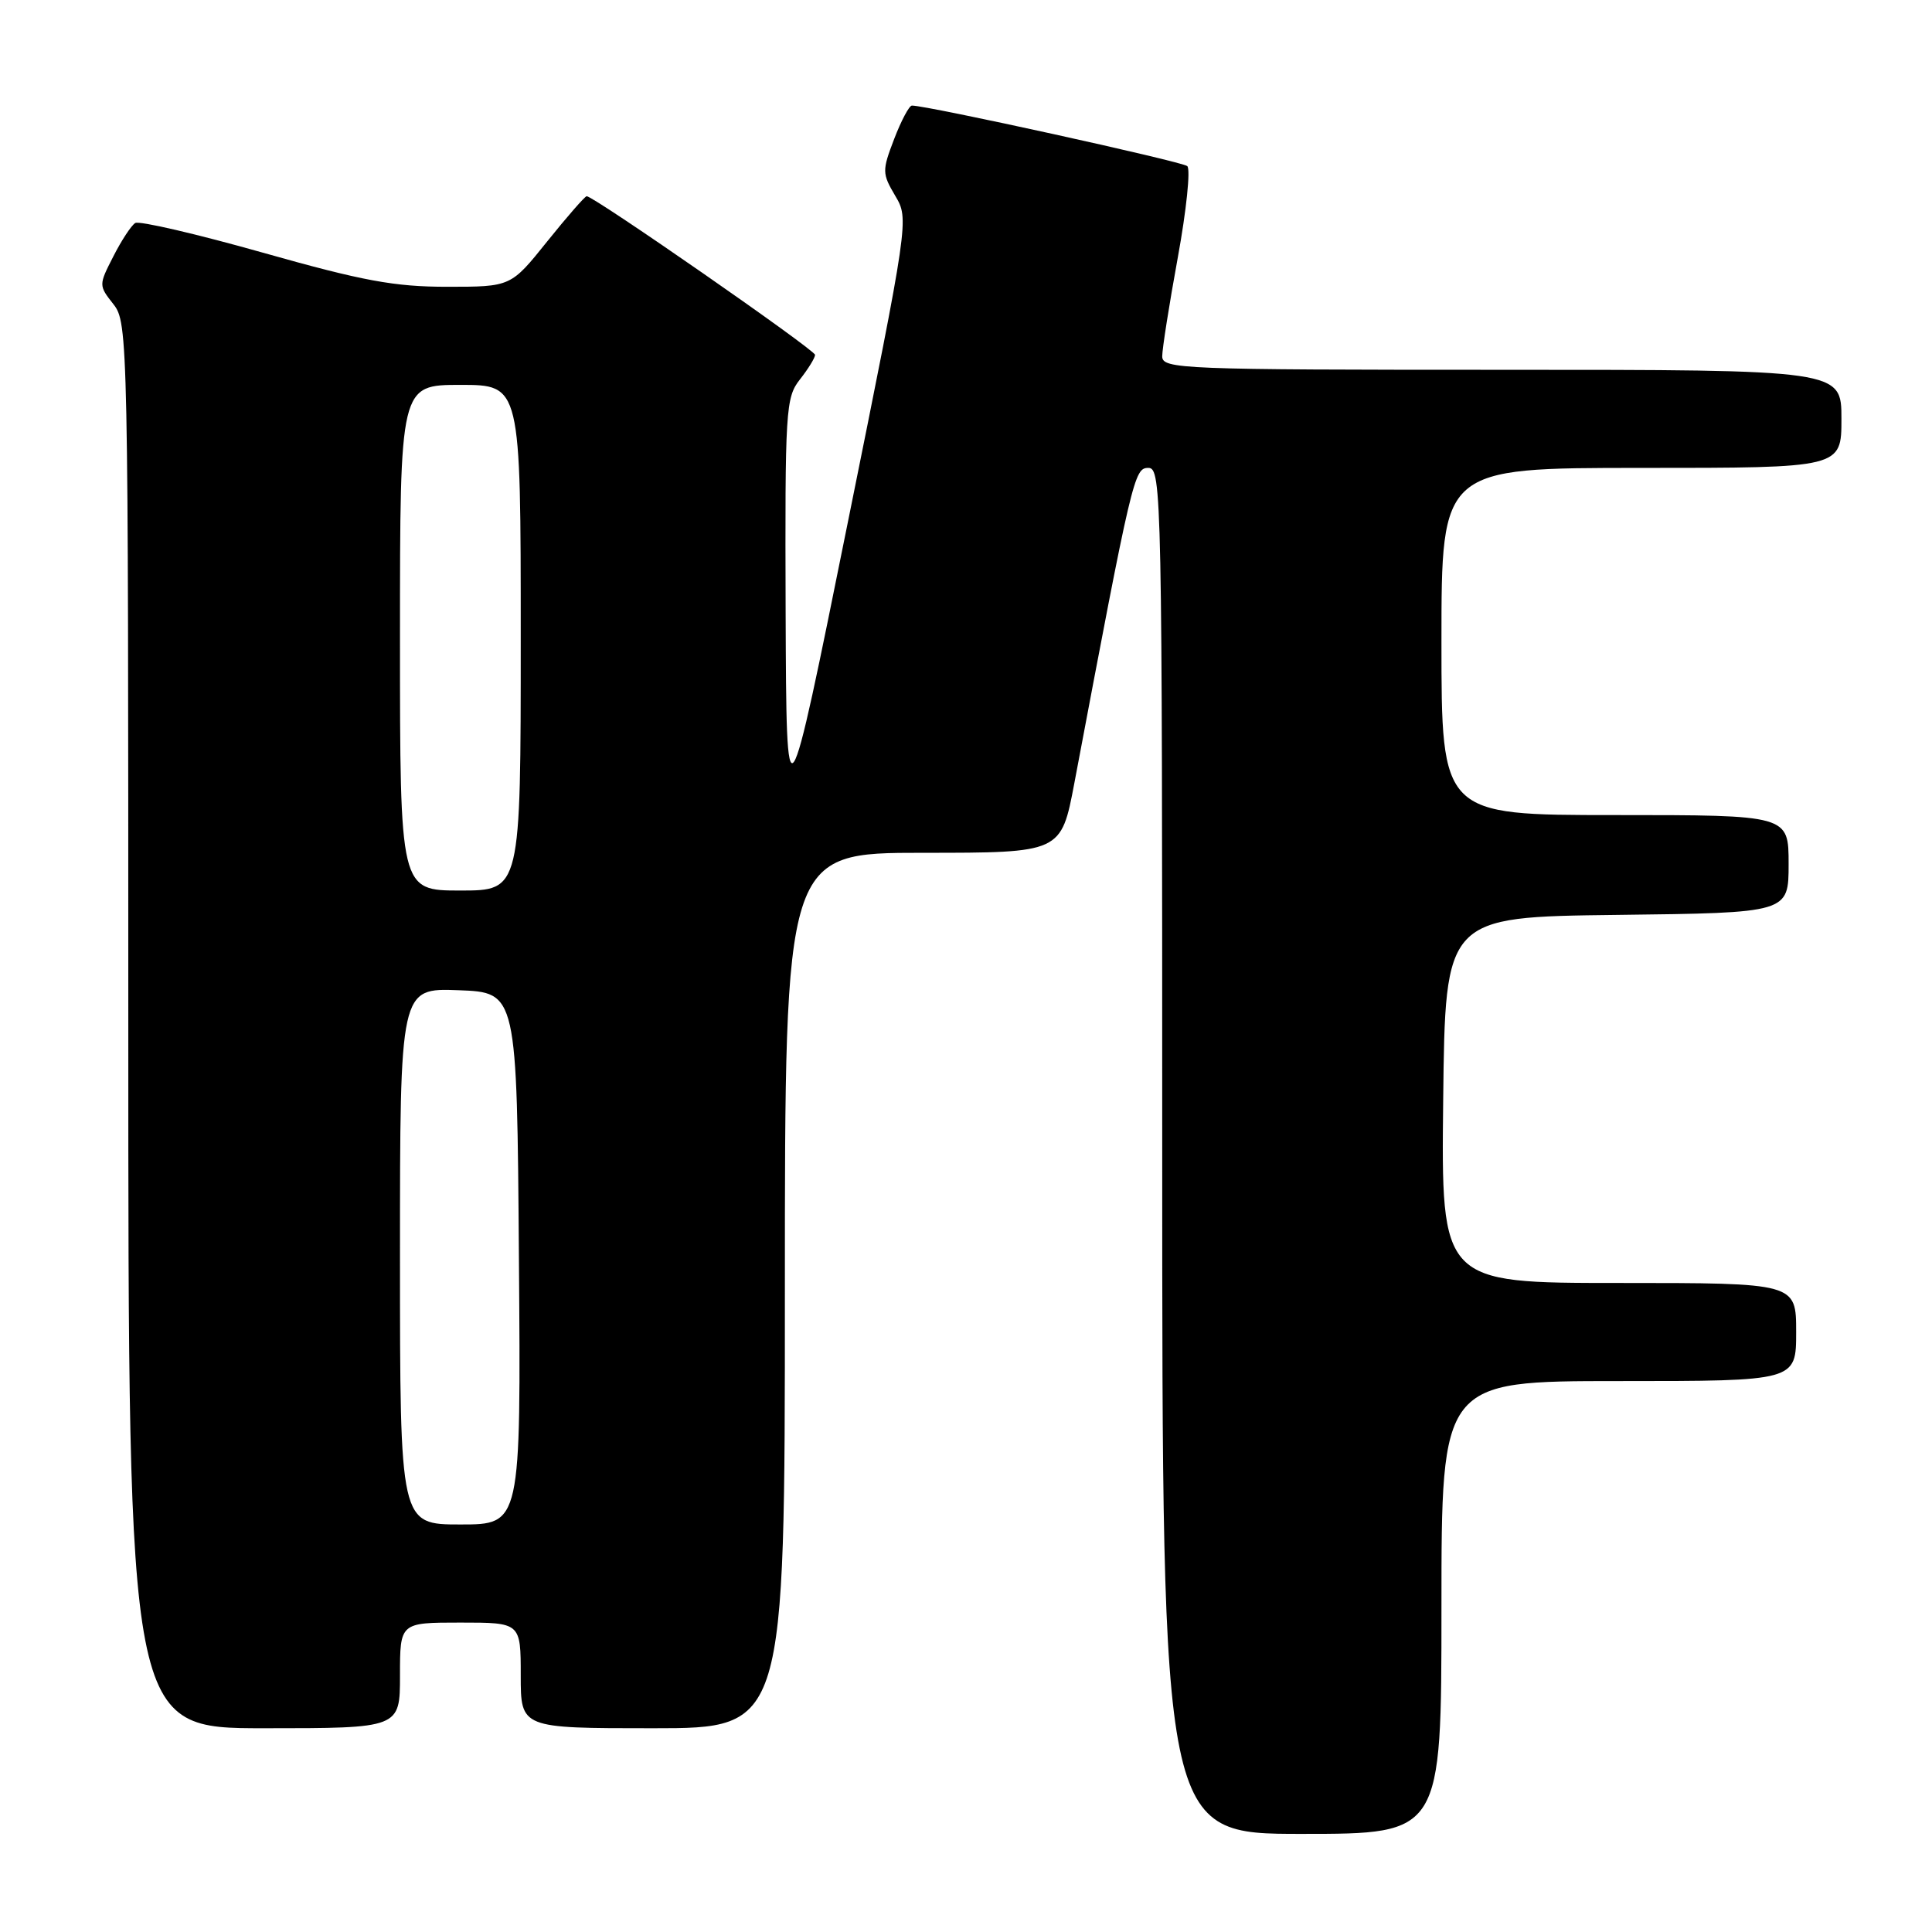 <?xml version="1.0" encoding="UTF-8" standalone="no"?>
<!DOCTYPE svg PUBLIC "-//W3C//DTD SVG 1.1//EN" "http://www.w3.org/Graphics/SVG/1.1/DTD/svg11.dtd" >
<svg xmlns="http://www.w3.org/2000/svg" xmlns:xlink="http://www.w3.org/1999/xlink" version="1.1" viewBox="0 0 256 256">
 <g >
 <path fill="currentColor"
d=" M 191.00 213.00 C 191.00 183.00 191.00 183.00 214.50 183.00 C 238.00 183.00 238.00 183.00 238.00 176.50 C 238.00 170.00 238.00 170.00 214.48 170.00 C 190.96 170.00 190.96 170.00 191.23 145.75 C 191.50 121.50 191.50 121.50 214.25 121.23 C 237.00 120.96 237.00 120.96 237.00 114.48 C 237.00 108.00 237.00 108.00 214.00 108.00 C 191.00 108.00 191.00 108.00 191.00 85.00 C 191.00 62.00 191.00 62.00 217.50 62.00 C 244.00 62.00 244.00 62.00 244.00 55.50 C 244.00 49.00 244.00 49.00 199.00 49.00 C 156.47 49.00 154.00 48.90 154.00 47.21 C 154.00 46.23 154.93 40.32 156.07 34.09 C 157.21 27.85 157.77 22.42 157.32 22.01 C 156.63 21.40 122.84 13.97 120.83 13.99 C 120.47 14.00 119.41 15.99 118.48 18.42 C 116.87 22.62 116.88 22.99 118.62 25.94 C 120.46 29.05 120.45 29.08 112.33 69.27 C 104.21 109.50 104.21 109.50 104.10 81.16 C 104.01 54.24 104.10 52.69 106.00 50.27 C 107.10 48.87 108.00 47.41 108.00 47.02 C 108.00 46.36 78.69 26.00 77.74 26.00 C 77.51 26.00 75.15 28.70 72.50 32.00 C 67.69 38.00 67.69 38.00 59.25 38.00 C 52.26 38.00 48.05 37.22 34.83 33.48 C 26.05 31.00 18.44 29.23 17.92 29.55 C 17.40 29.87 16.09 31.86 15.02 33.97 C 13.07 37.78 13.07 37.82 15.03 40.31 C 16.96 42.76 17.00 44.79 17.00 135.91 C 17.00 229.00 17.00 229.00 35.00 229.00 C 53.00 229.00 53.00 229.00 53.00 222.00 C 53.00 215.00 53.00 215.00 61.00 215.00 C 69.00 215.00 69.00 215.00 69.00 222.00 C 69.00 229.00 69.00 229.00 86.50 229.00 C 104.00 229.00 104.00 229.00 104.00 171.00 C 104.00 113.00 104.00 113.00 122.31 113.00 C 140.61 113.00 140.61 113.00 142.36 103.75 C 150.05 62.99 150.29 62.00 152.17 62.00 C 153.93 62.00 154.00 65.50 154.00 152.50 C 154.00 243.00 154.00 243.00 172.50 243.00 C 191.00 243.00 191.00 243.00 191.00 213.00 Z  M 53.00 166.46 C 53.00 130.92 53.00 130.92 60.75 131.21 C 68.50 131.50 68.50 131.50 68.76 166.75 C 69.03 202.00 69.03 202.00 61.01 202.00 C 53.00 202.00 53.00 202.00 53.00 166.46 Z  M 53.00 84.50 C 53.00 51.00 53.00 51.00 61.00 51.00 C 69.00 51.00 69.00 51.00 69.00 84.50 C 69.00 118.00 69.00 118.00 61.00 118.00 C 53.00 118.00 53.00 118.00 53.00 84.50 Z "/>
</g>
</svg>